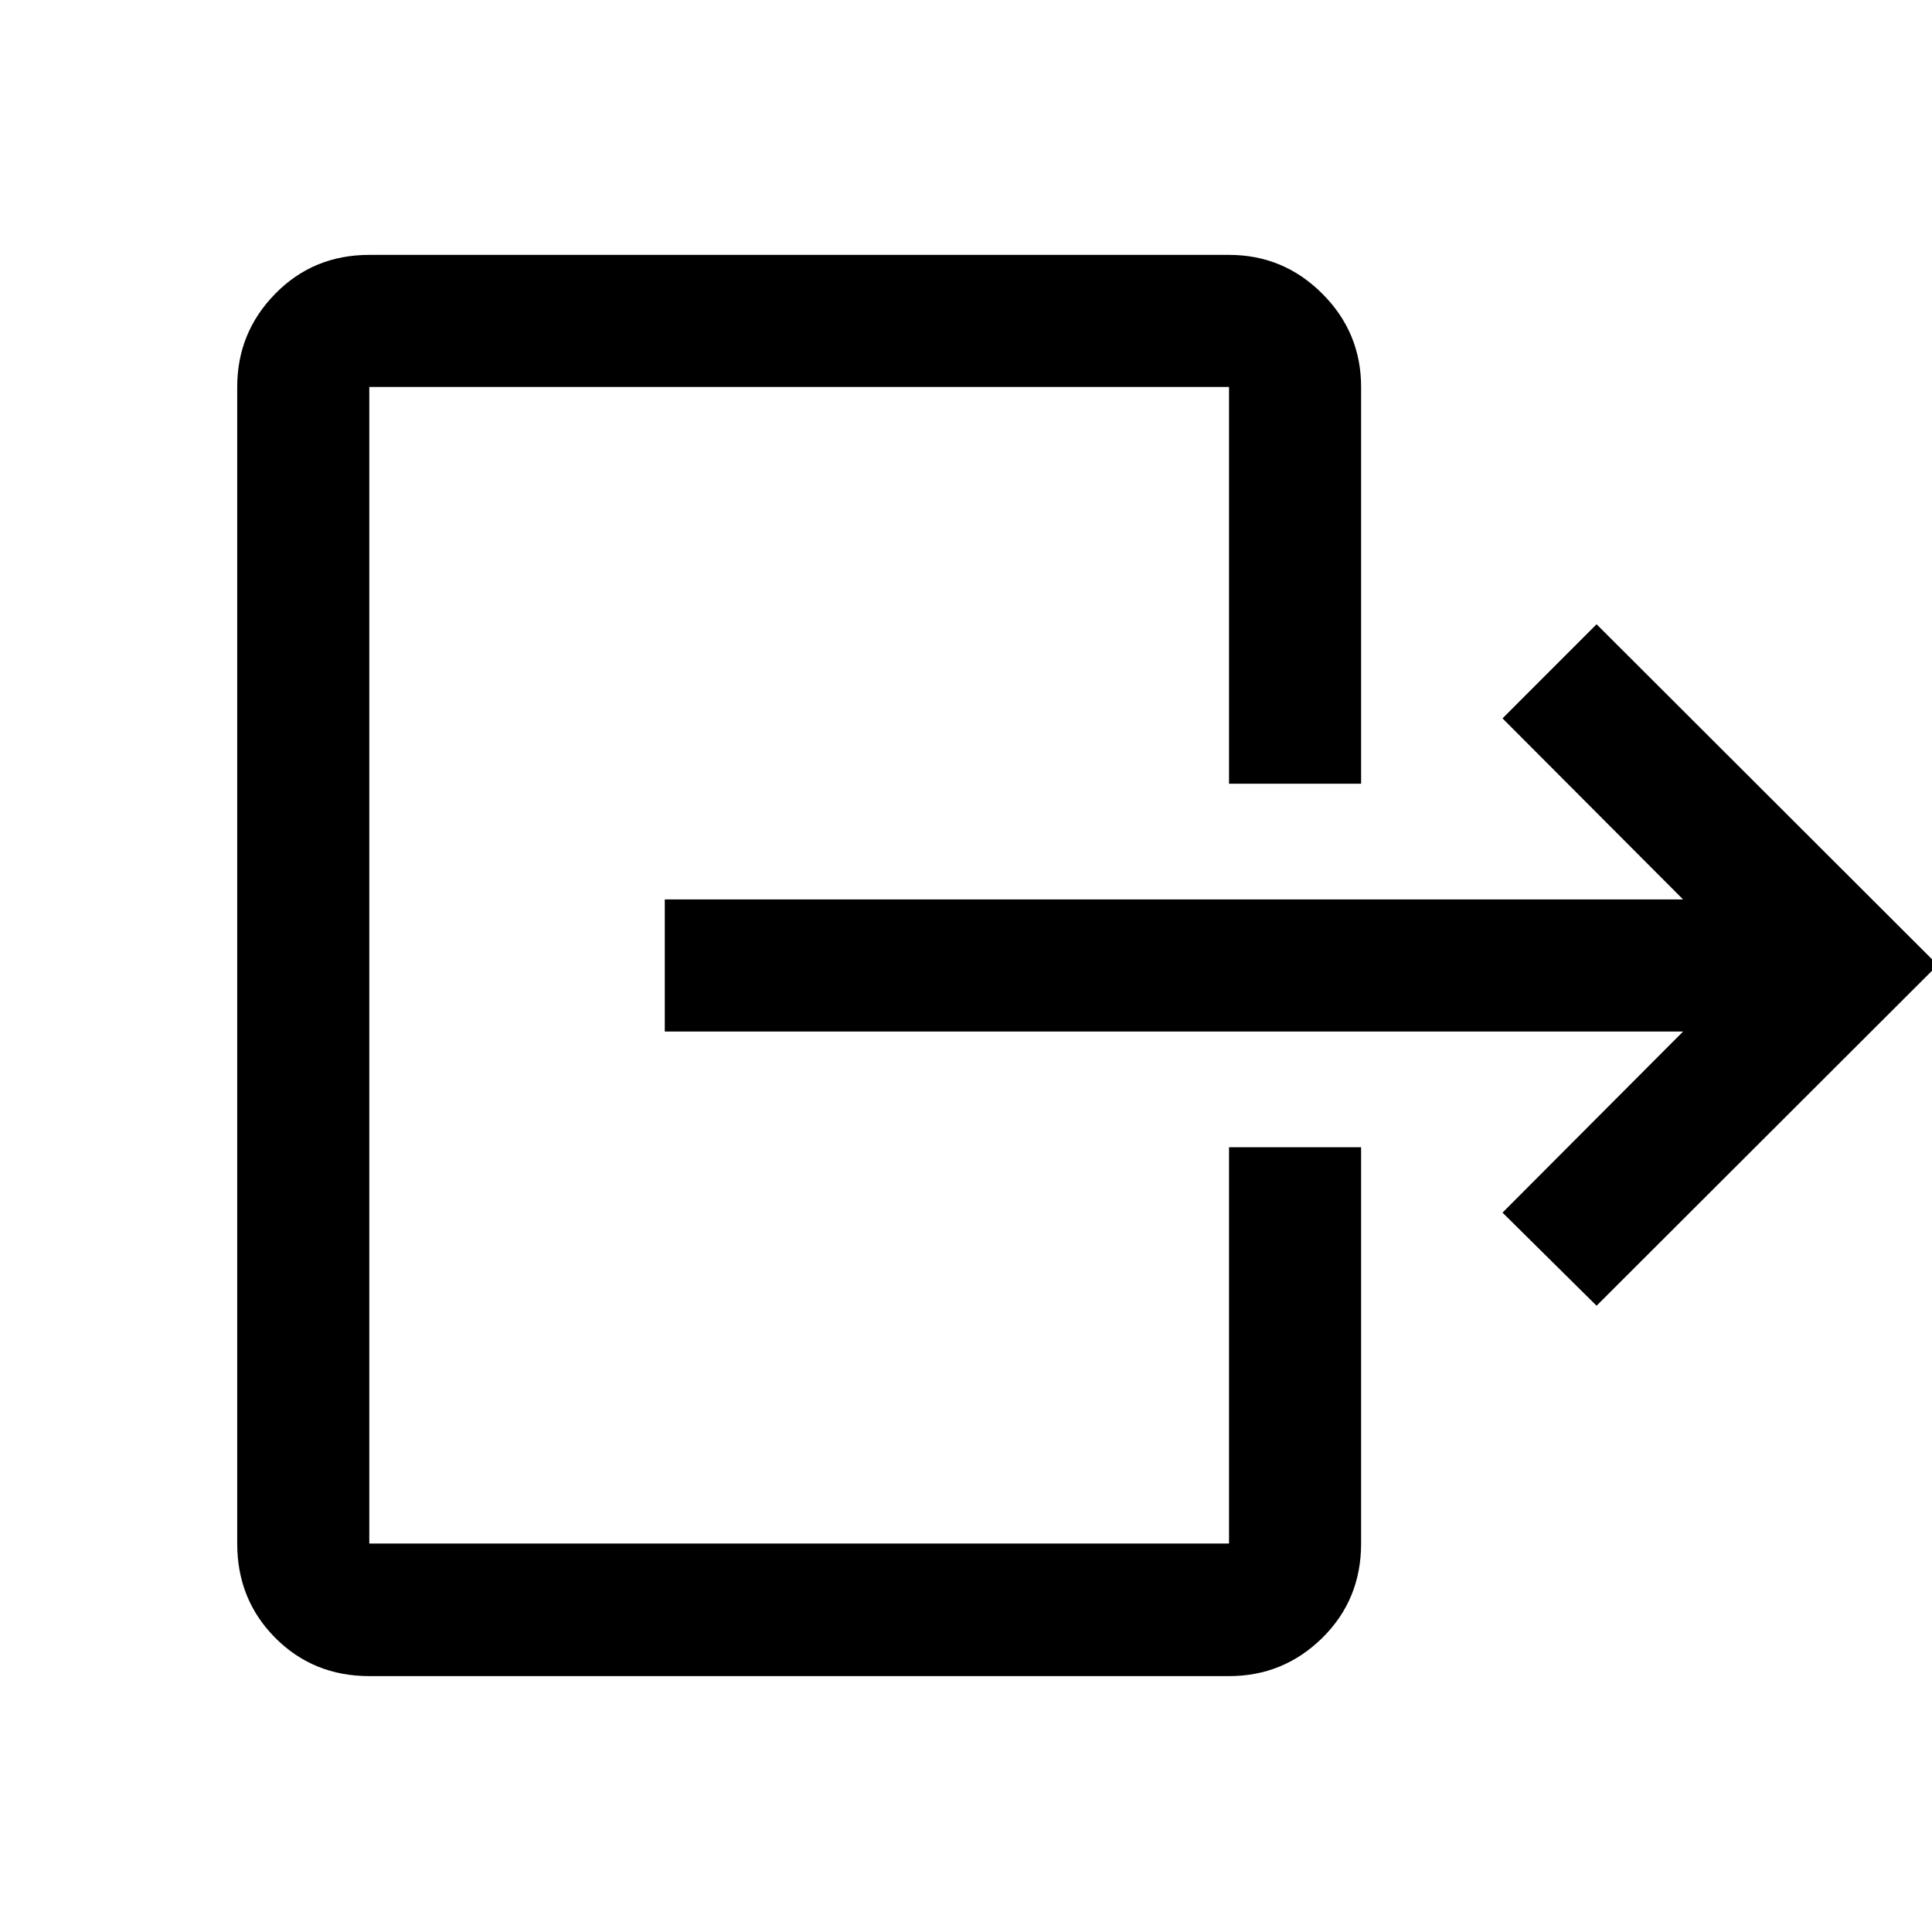 <svg xmlns="http://www.w3.org/2000/svg" height="48" viewBox="0 -960 960 960" width="48"><path d="M330.326-513.065h506l-89.739-89.979 46.739-46.761L962.87-480.5 793.326-311.195l-46.739-46.261 89.739-89.979h-506v-65.63Zm280.369-57.5v-197.152H183.5v574.695h427.195v-196.913h65.631v196.913q0 27.885-19.282 46.877-19.282 18.993-46.349 18.993H183.5q-27.786 0-46.709-18.993-18.922-18.992-18.922-46.877v-574.695q0-27.067 18.922-46.349 18.923-19.282 46.709-19.282h427.195q27.067 0 46.349 19.282 19.282 19.282 19.282 46.349v197.152h-65.631Z"/></svg>
